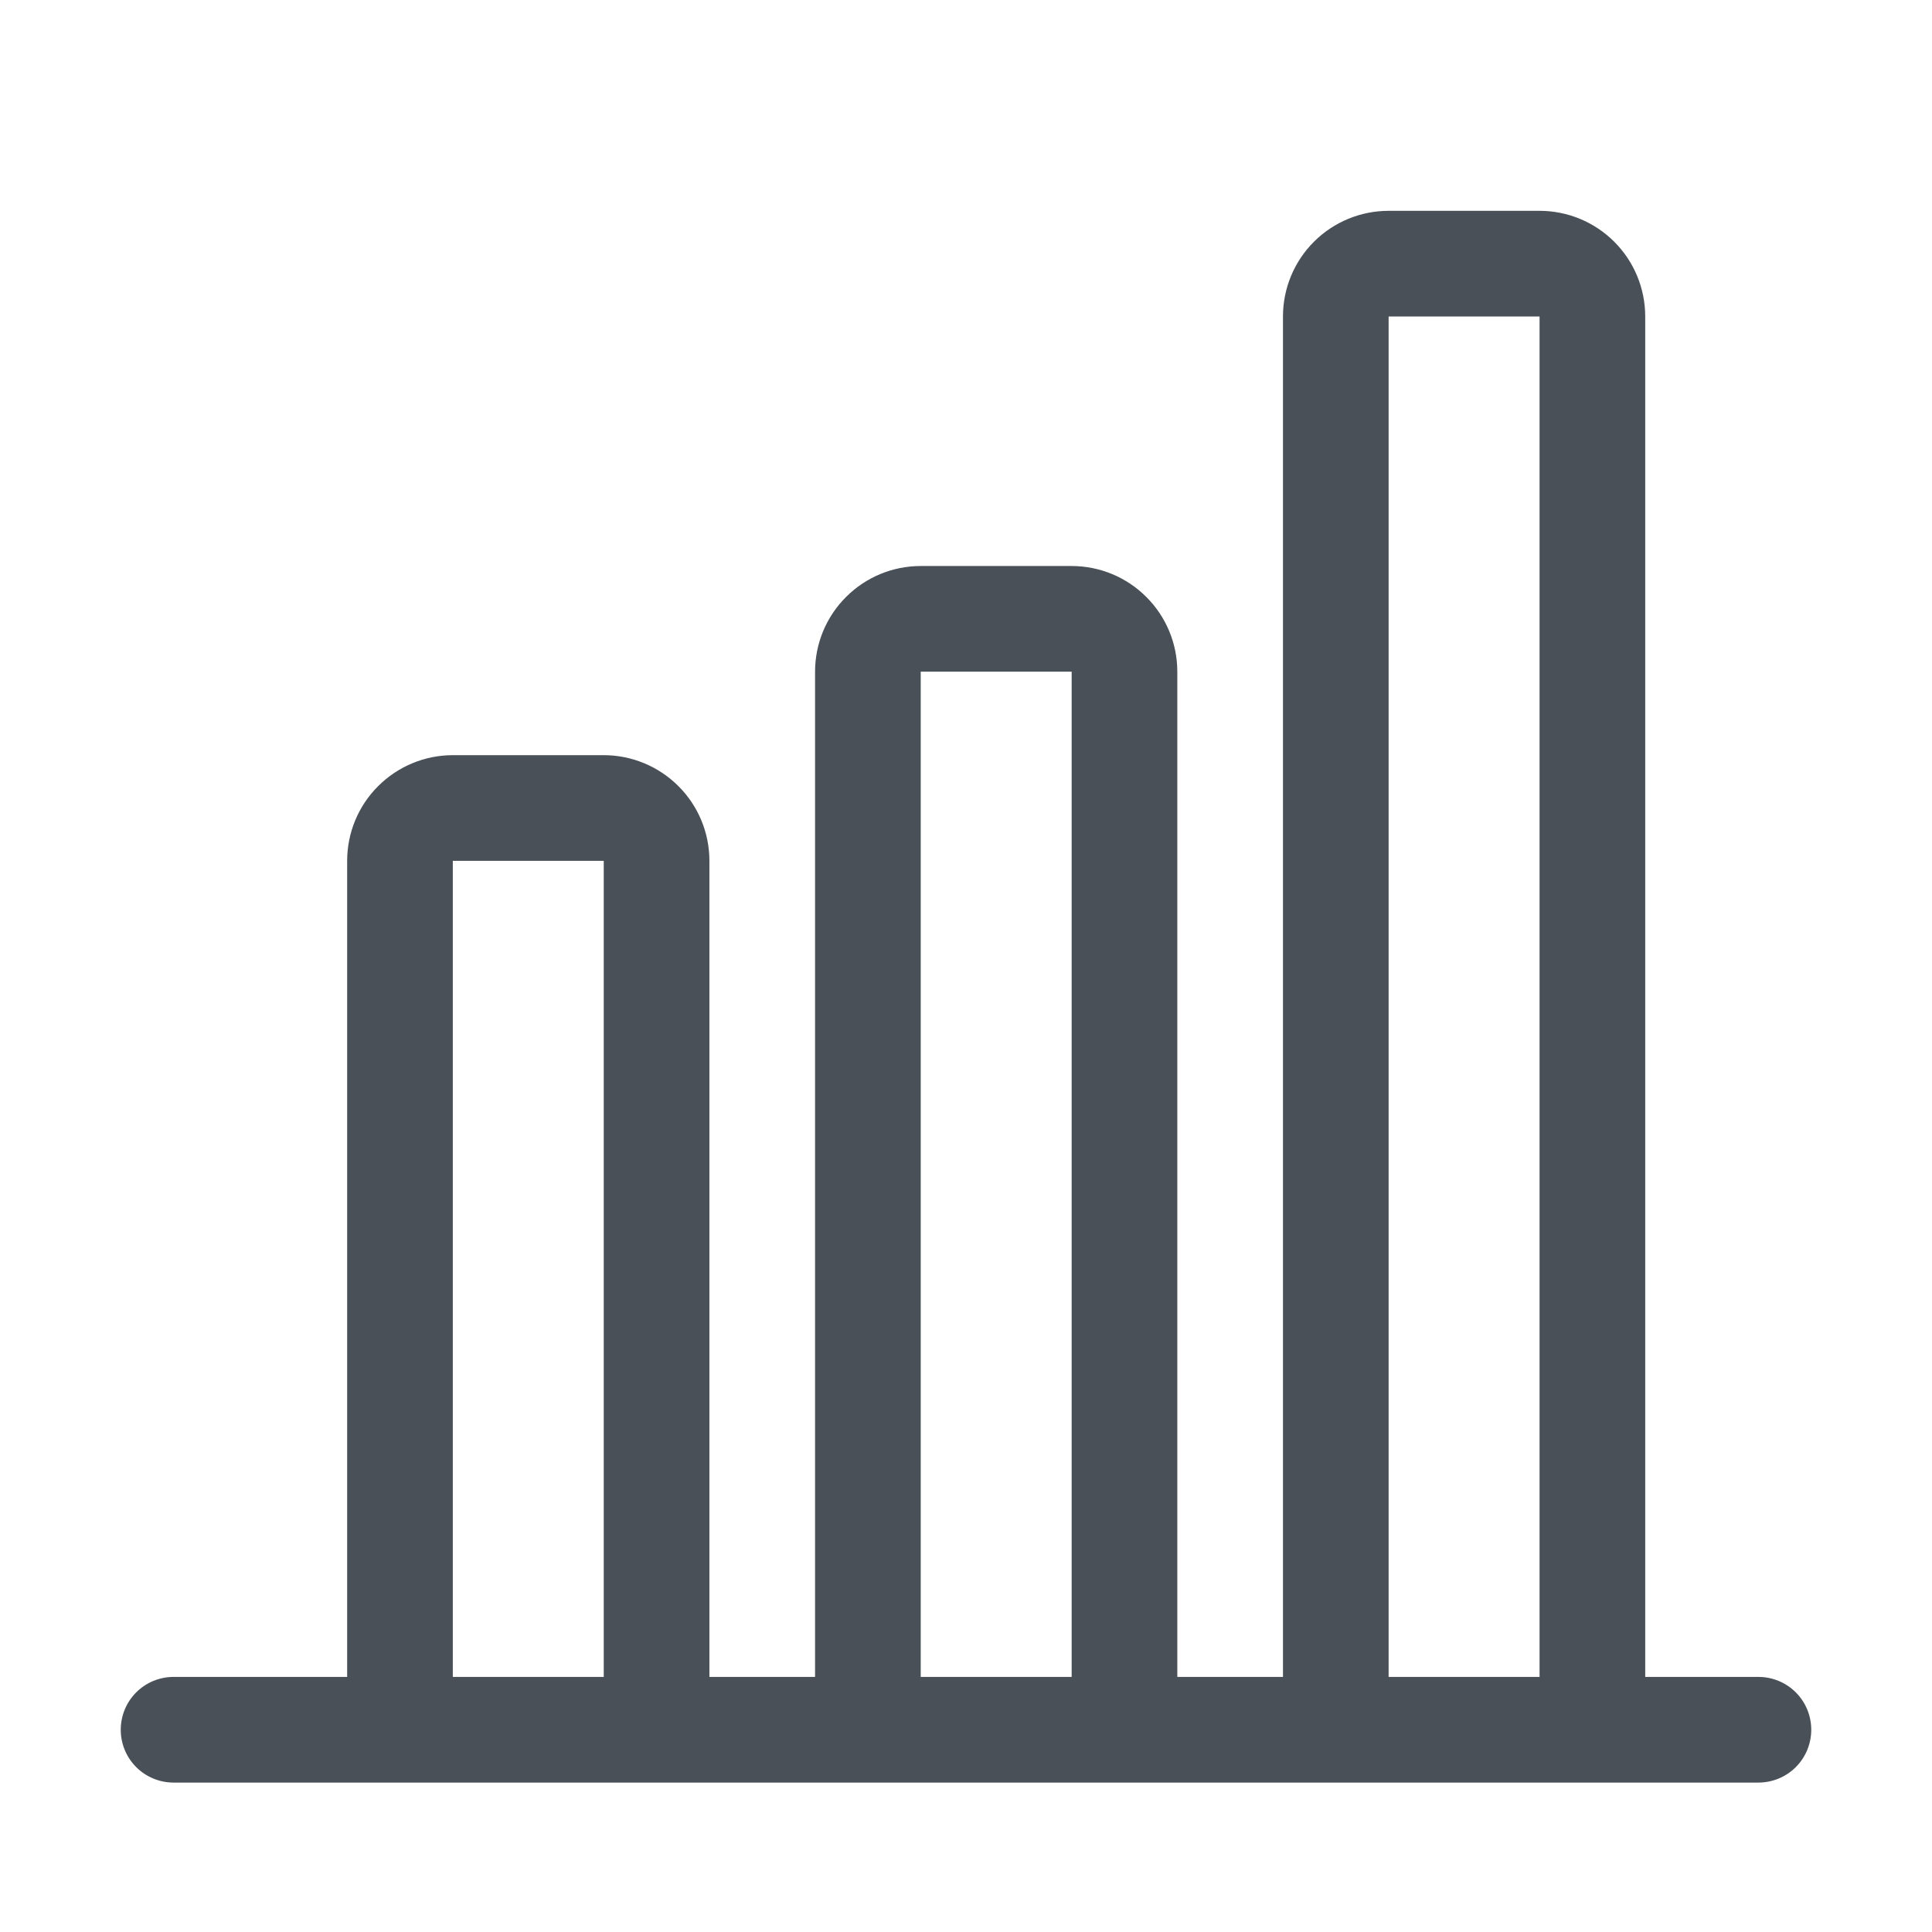 
<svg width="32" height="32" viewBox="0 0 32 32" fill="none" xmlns="http://www.w3.org/2000/svg">
<path fill-rule="evenodd" clip-rule="evenodd" d="M21.25 5.242C21.25 4.778 21.434 4.332 21.763 4.004C22.091 3.676 22.536 3.492 23 3.492H25.5C25.964 3.492 26.409 3.676 26.737 4.004C27.066 4.332 27.25 4.778 27.25 5.242V27.775H29.125C29.357 27.775 29.58 27.867 29.744 28.031C29.908 28.195 30 28.418 30 28.65C30 28.882 29.908 29.105 29.744 29.269C29.58 29.433 29.357 29.525 29.125 29.525H2.875C2.643 29.525 2.42 29.433 2.256 29.269C2.092 29.105 2 28.882 2 28.65C2 28.418 2.092 28.195 2.256 28.031C2.42 27.867 2.643 27.775 2.875 27.775H5.75V14.258C5.75 13.794 5.934 13.349 6.263 13.021C6.591 12.693 7.036 12.508 7.5 12.508H10C10.464 12.508 10.909 12.693 11.237 13.021C11.566 13.349 11.75 13.794 11.75 14.258V27.775H13.5V11.125C13.5 10.661 13.684 10.216 14.013 9.888C14.341 9.559 14.786 9.375 15.25 9.375H17.75C18.214 9.375 18.659 9.559 18.987 9.888C19.316 10.216 19.5 10.661 19.5 11.125V27.775H21.25V5.242ZM23 27.775H25.5V5.242H23V27.775ZM17.75 27.775V11.125H15.25V27.775H17.75ZM10 27.775V14.258H7.5V27.775H10Z" fill="#495057"/>
</svg>
